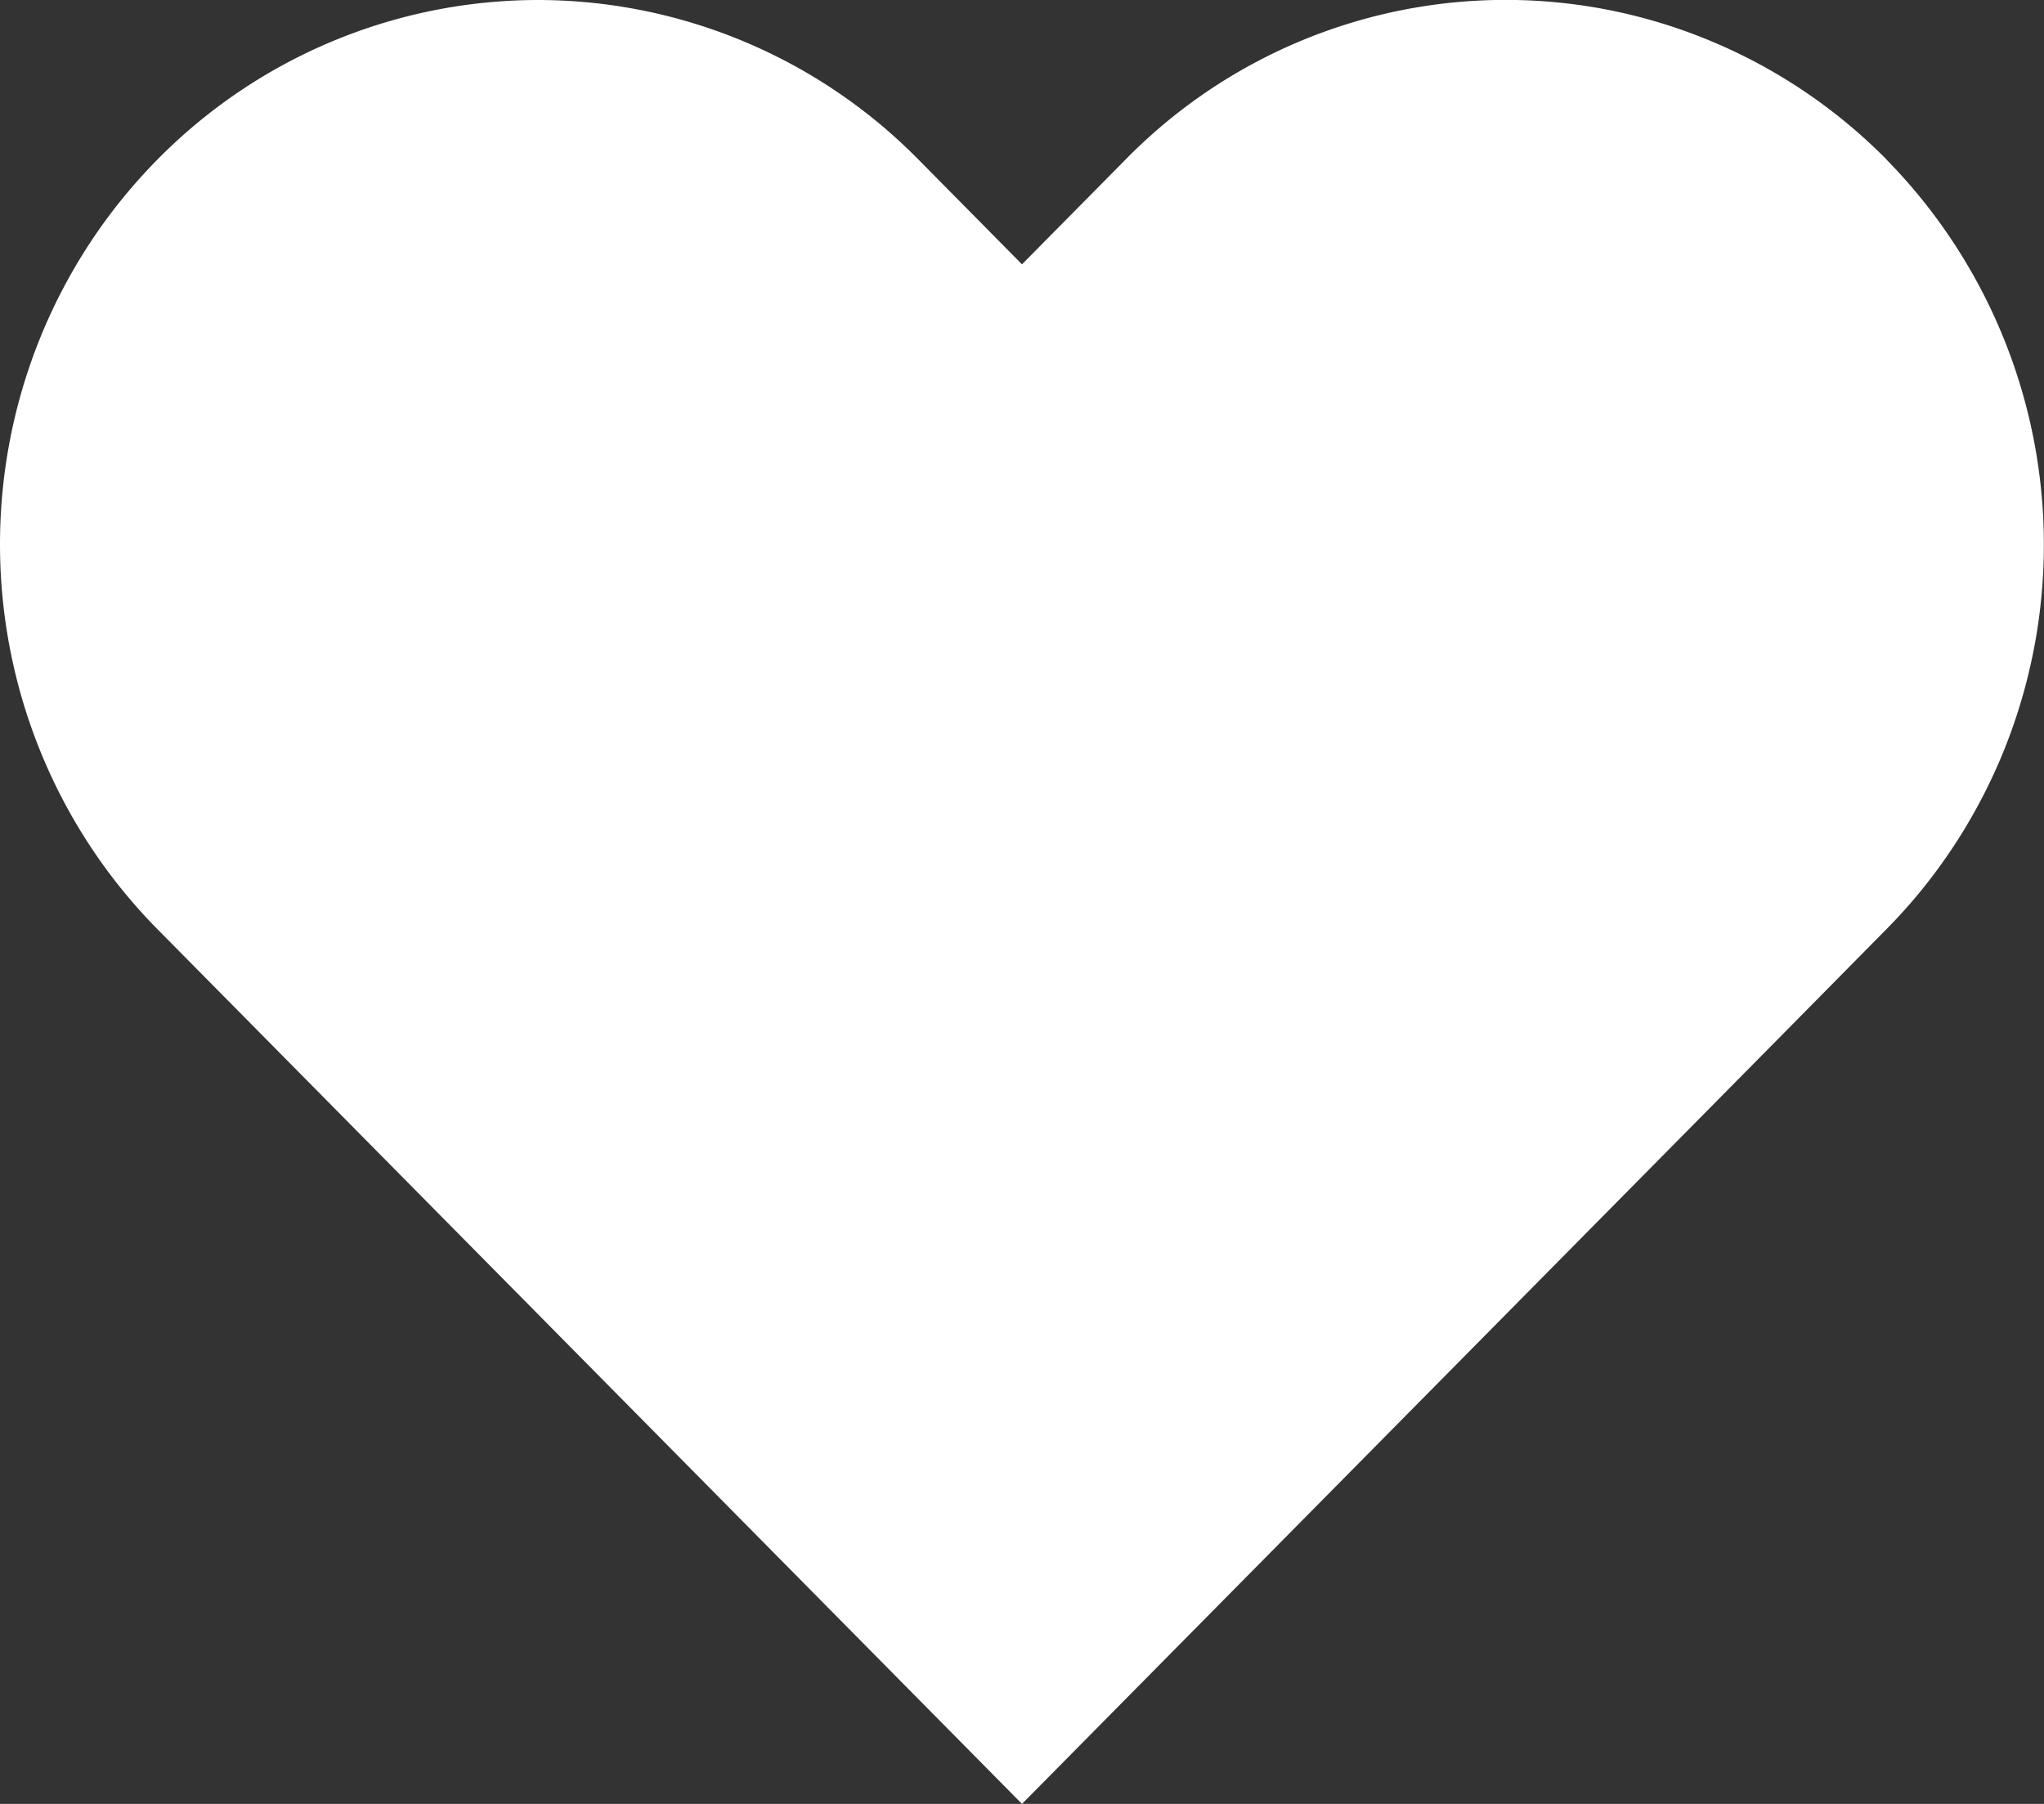 <svg width="17" height="15" fill="none" xmlns="http://www.w3.org/2000/svg"><rect width="100%" height="100%" fill="#333333" stroke="none"/><path d="M15.69 1.326a4.468 4.468 0 0 0-1.452-.981 4.428 4.428 0 0 0-4.876.981l-.862.872-.862-.872A4.448 4.448 0 0 0 4.474 0 4.448 4.448 0 0 0 1.31 1.326c-.839.849-1.31 2-1.31 3.2 0 1.201.471 2.352 1.31 3.201l.862.872L8.5 15l6.327-6.4.862-.873c.416-.42.745-.92.97-1.468a4.571 4.571 0 0 0-.97-4.933Z" fill="#fff"/></svg>